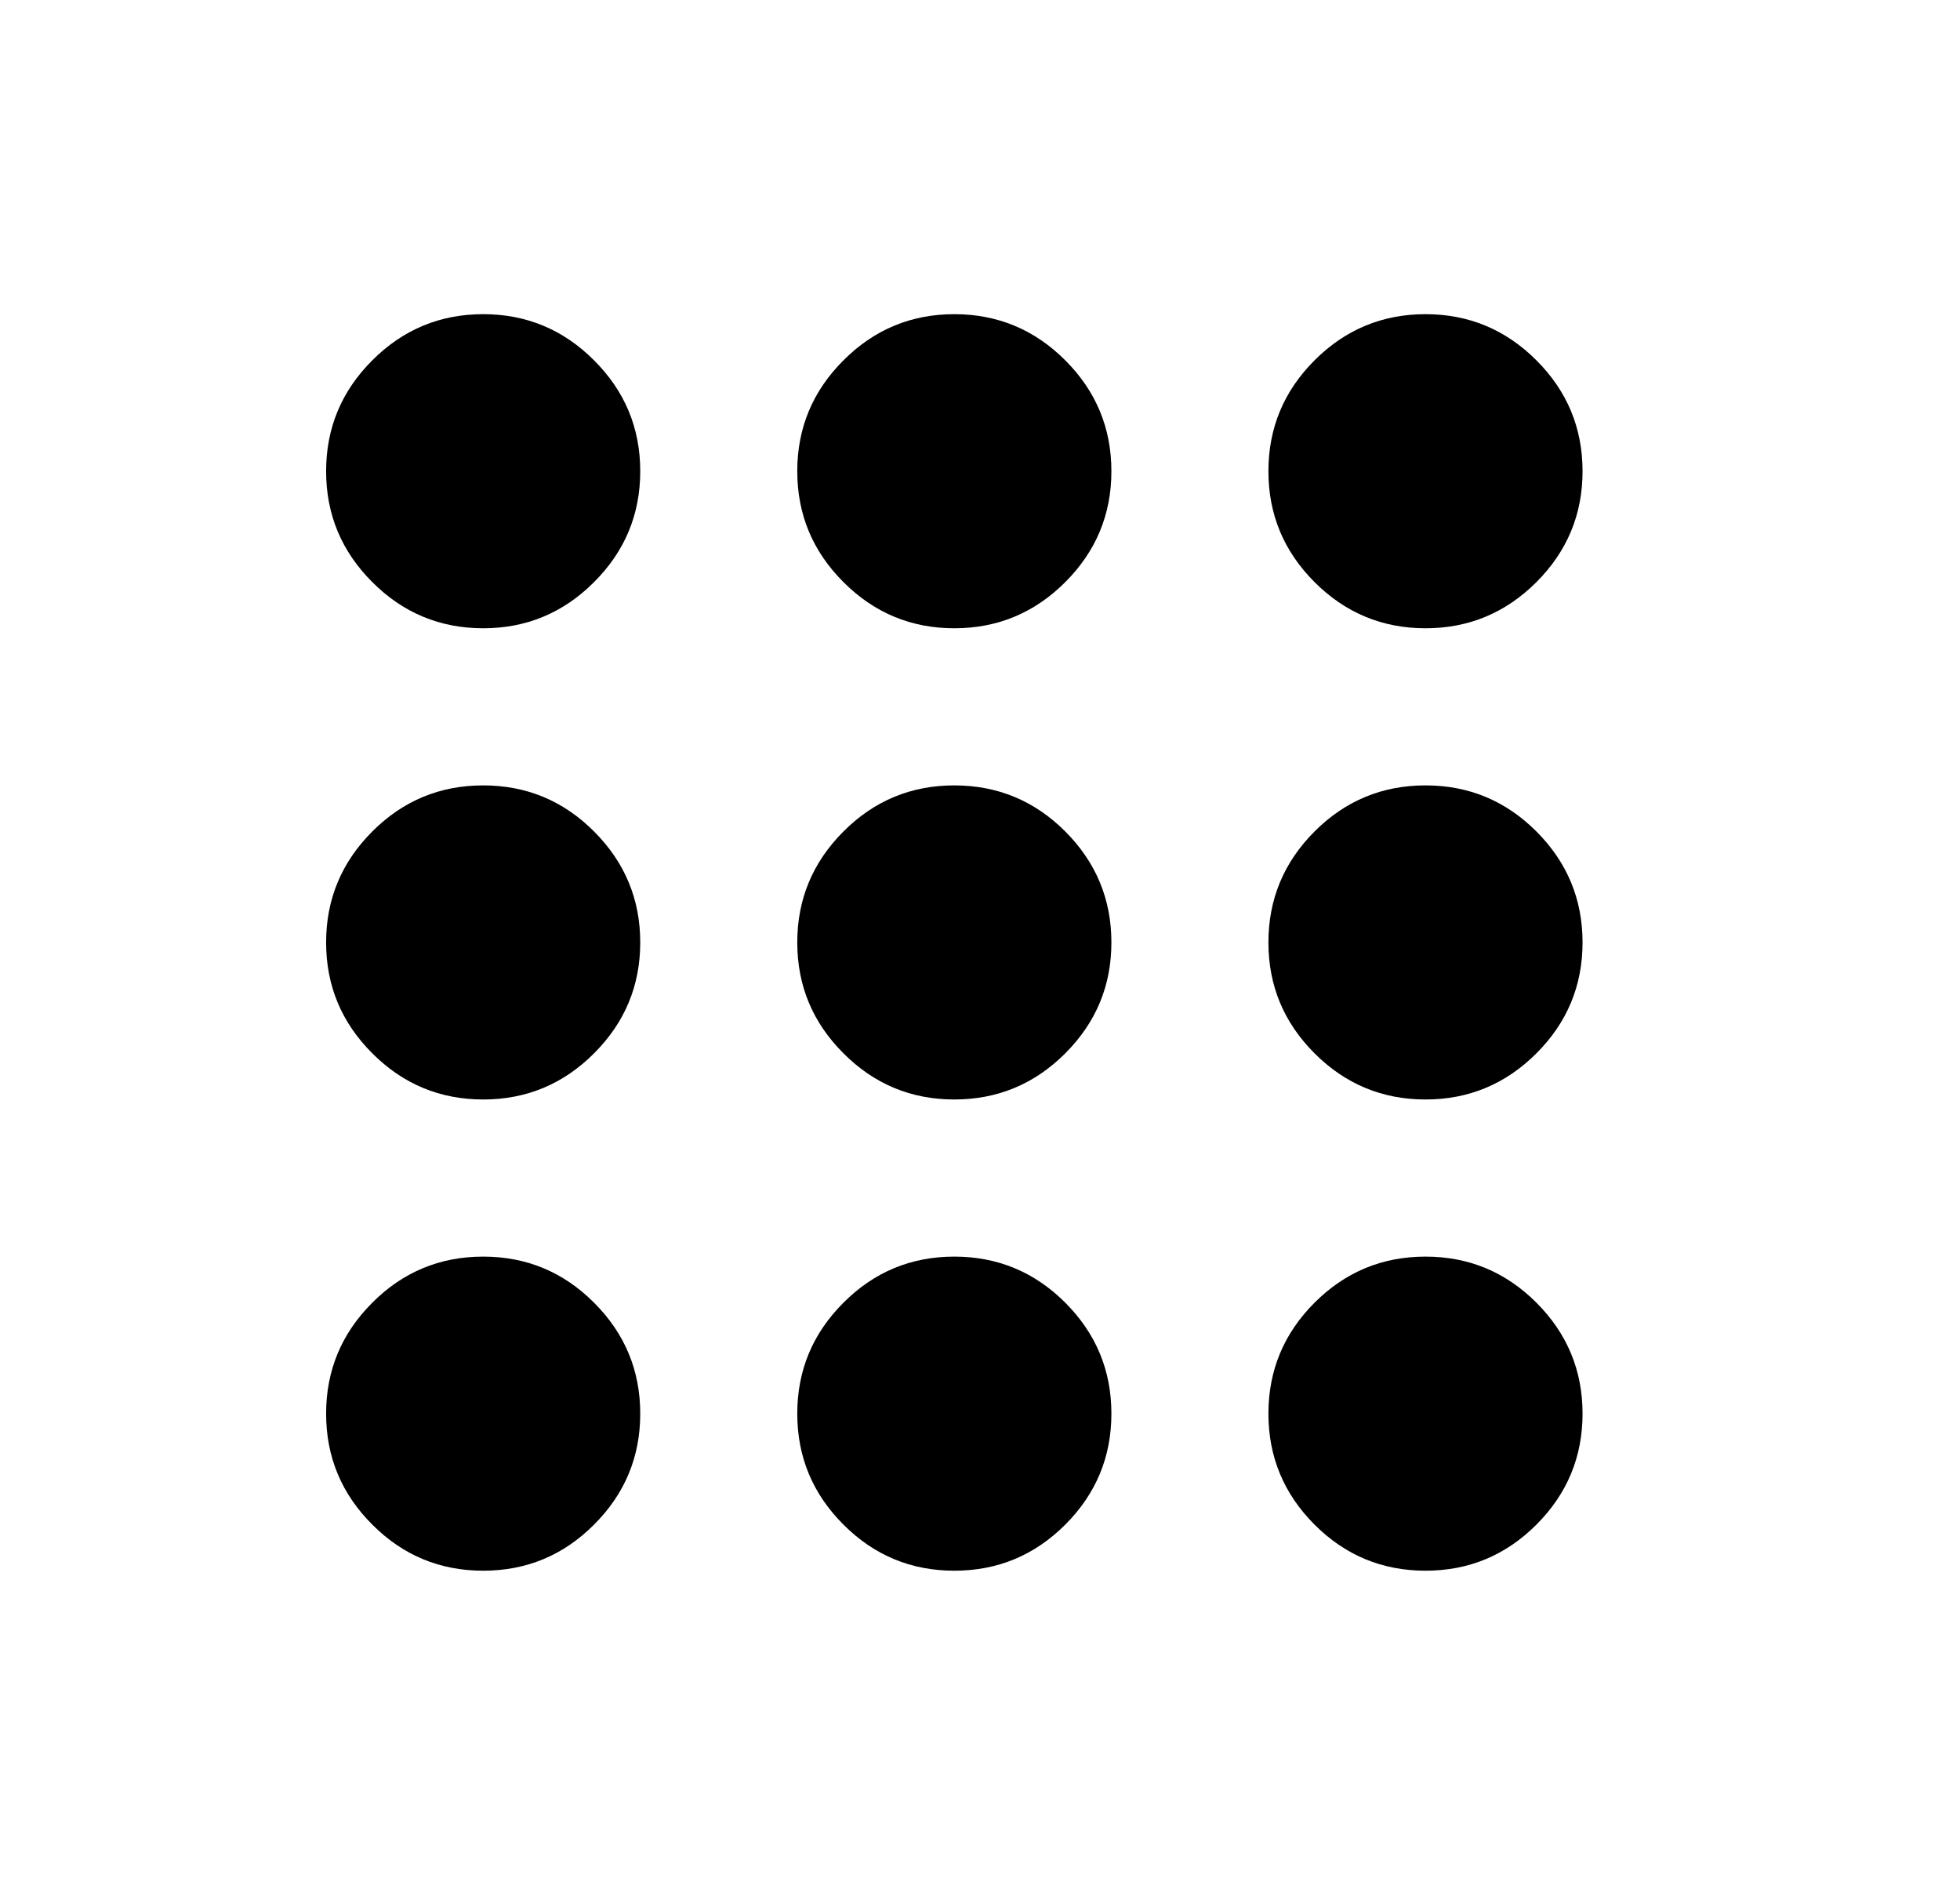 <svg width="26" height="25" viewBox="0 0 26 25" fill="none" xmlns="http://www.w3.org/2000/svg">
<mask id="mask0_5201_11781" style="mask-type:alpha" maskUnits="userSpaceOnUse" x="0" y="0" width="26" height="25">
<rect x="0.16" width="25" height="25" fill="#D9D9D9"/>
</mask>
<g mask="url(#mask0_5201_11781)">
<path d="M6.41 20.833C5.837 20.833 5.346 20.63 4.939 20.222C4.53 19.814 4.326 19.323 4.326 18.75C4.326 18.177 4.53 17.686 4.939 17.278C5.346 16.87 5.837 16.667 6.41 16.667C6.982 16.667 7.473 16.87 7.88 17.278C8.289 17.686 8.493 18.177 8.493 18.75C8.493 19.323 8.289 19.814 7.88 20.222C7.473 20.63 6.982 20.833 6.41 20.833ZM12.659 20.833C12.087 20.833 11.596 20.63 11.189 20.222C10.78 19.814 10.576 19.323 10.576 18.75C10.576 18.177 10.78 17.686 11.189 17.278C11.596 16.87 12.087 16.667 12.659 16.667C13.232 16.667 13.723 16.87 14.131 17.278C14.539 17.686 14.743 18.177 14.743 18.75C14.743 19.323 14.539 19.814 14.131 20.222C13.723 20.63 13.232 20.833 12.659 20.833ZM18.91 20.833C18.337 20.833 17.846 20.63 17.438 20.222C17.03 19.814 16.826 19.323 16.826 18.75C16.826 18.177 17.03 17.686 17.438 17.278C17.846 16.87 18.337 16.667 18.91 16.667C19.482 16.667 19.973 16.87 20.381 17.278C20.789 17.686 20.993 18.177 20.993 18.75C20.993 19.323 20.789 19.814 20.381 20.222C19.973 20.63 19.482 20.833 18.91 20.833ZM6.41 14.583C5.837 14.583 5.346 14.379 4.939 13.971C4.53 13.563 4.326 13.073 4.326 12.5C4.326 11.927 4.53 11.437 4.939 11.028C5.346 10.62 5.837 10.417 6.41 10.417C6.982 10.417 7.473 10.62 7.88 11.028C8.289 11.437 8.493 11.927 8.493 12.5C8.493 13.073 8.289 13.563 7.88 13.971C7.473 14.379 6.982 14.583 6.41 14.583ZM12.659 14.583C12.087 14.583 11.596 14.379 11.189 13.971C10.78 13.563 10.576 13.073 10.576 12.5C10.576 11.927 10.78 11.437 11.189 11.028C11.596 10.62 12.087 10.417 12.659 10.417C13.232 10.417 13.723 10.62 14.131 11.028C14.539 11.437 14.743 11.927 14.743 12.5C14.743 13.073 14.539 13.563 14.131 13.971C13.723 14.379 13.232 14.583 12.659 14.583ZM18.91 14.583C18.337 14.583 17.846 14.379 17.438 13.971C17.03 13.563 16.826 13.073 16.826 12.5C16.826 11.927 17.03 11.437 17.438 11.028C17.846 10.62 18.337 10.417 18.91 10.417C19.482 10.417 19.973 10.62 20.381 11.028C20.789 11.437 20.993 11.927 20.993 12.5C20.993 13.073 20.789 13.563 20.381 13.971C19.973 14.379 19.482 14.583 18.91 14.583ZM6.41 8.333C5.837 8.333 5.346 8.129 4.939 7.721C4.53 7.313 4.326 6.823 4.326 6.25C4.326 5.677 4.53 5.187 4.939 4.779C5.346 4.371 5.837 4.167 6.41 4.167C6.982 4.167 7.473 4.371 7.88 4.779C8.289 5.187 8.493 5.677 8.493 6.25C8.493 6.823 8.289 7.313 7.88 7.721C7.473 8.129 6.982 8.333 6.41 8.333ZM12.659 8.333C12.087 8.333 11.596 8.129 11.189 7.721C10.78 7.313 10.576 6.823 10.576 6.25C10.576 5.677 10.78 5.187 11.189 4.779C11.596 4.371 12.087 4.167 12.659 4.167C13.232 4.167 13.723 4.371 14.131 4.779C14.539 5.187 14.743 5.677 14.743 6.25C14.743 6.823 14.539 7.313 14.131 7.721C13.723 8.129 13.232 8.333 12.659 8.333ZM18.91 8.333C18.337 8.333 17.846 8.129 17.438 7.721C17.03 7.313 16.826 6.823 16.826 6.25C16.826 5.677 17.03 5.187 17.438 4.779C17.846 4.371 18.337 4.167 18.91 4.167C19.482 4.167 19.973 4.371 20.381 4.779C20.789 5.187 20.993 5.677 20.993 6.25C20.993 6.823 20.789 7.313 20.381 7.721C19.973 8.129 19.482 8.333 18.91 8.333Z" fill="black"/>
</g>
</svg>
